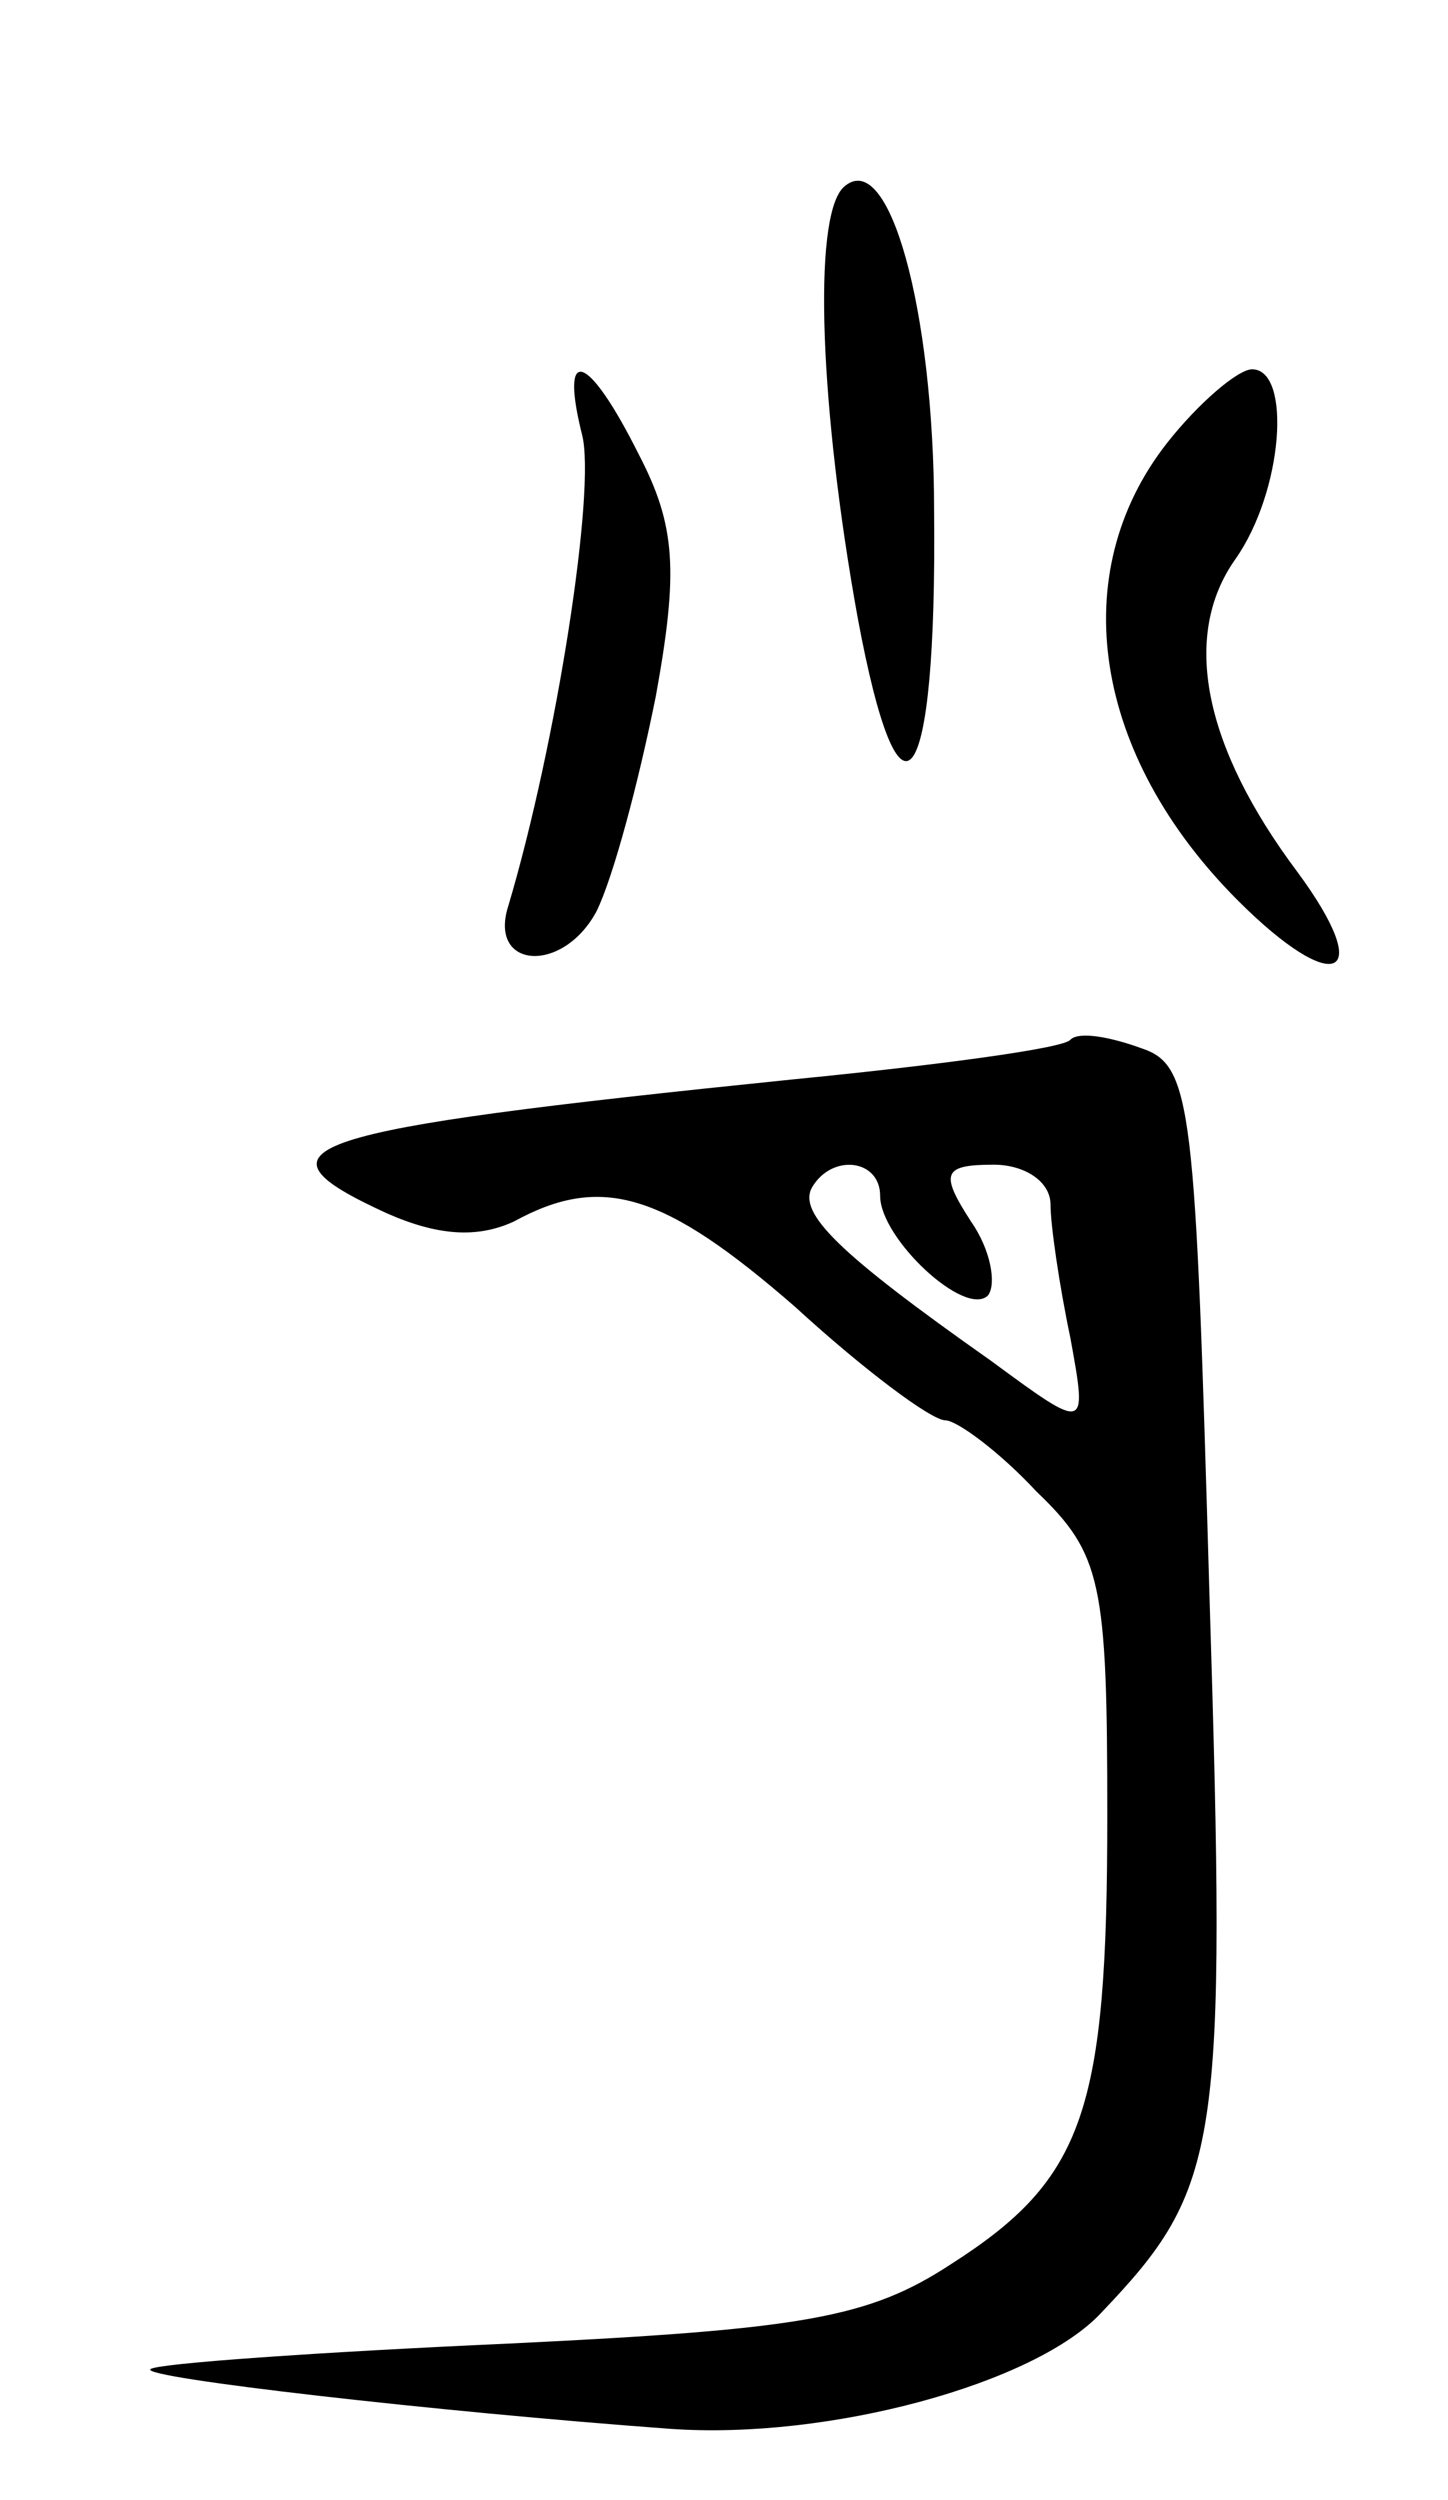 <svg version="1.0" xmlns="http://www.w3.org/2000/svg"
 width="51pt" height="88pt" viewBox="0 0 51 88"
 preserveAspectRatio="xMidYMid meet">
<g transform="translate(0,88) scale(0.1,-0.1)"
fill="#000000" stroke="none">
<path d="M297 814 c-11 -11 -8 -79 5 -151 15 -81 28 -63 27 37 0 71 -16 129
-32 114z"/>
<path d="M205 727 c5 -19 -9 -109 -26 -166 -7 -22 19 -24 31 -2 6 12 15 46 21
76 8 44 7 60 -6 85 -18 36 -28 39 -20 7z"/>
<path d="M411 724 c-36 -46 -26 -110 25 -161 34 -34 49 -28 21 10 -33 44 -41
83 -22 110 17 24 20 67 6 67 -5 0 -19 -12 -30 -26z"/>
<path d="M377 514 c-2 -3 -47 -9 -98 -14 -176 -18 -193 -24 -143 -47 18 -8 32
-9 45 -3 31 17 53 10 99 -30 24 -22 48 -40 53 -40 4 0 19 -11 32 -25 23 -22
25 -32 25 -114 0 -104 -8 -128 -55 -158 -29 -19 -52 -23 -156 -28 -67 -3 -124
-7 -126 -9 -4 -3 101 -15 183 -21 56 -4 129 16 152 41 42 44 44 58 38 252 -5
173 -6 187 -24 193 -11 4 -22 6 -25 3z m-67 -55 c0 -15 30 -43 38 -35 3 4 1
16 -6 26 -11 17 -10 20 8 20 11 0 20 -6 20 -14 0 -7 3 -28 7 -47 6 -33 6 -33
-28 -8 -54 38 -68 52 -63 61 7 12 24 10 24 -3z"/>
</g>
</svg>
